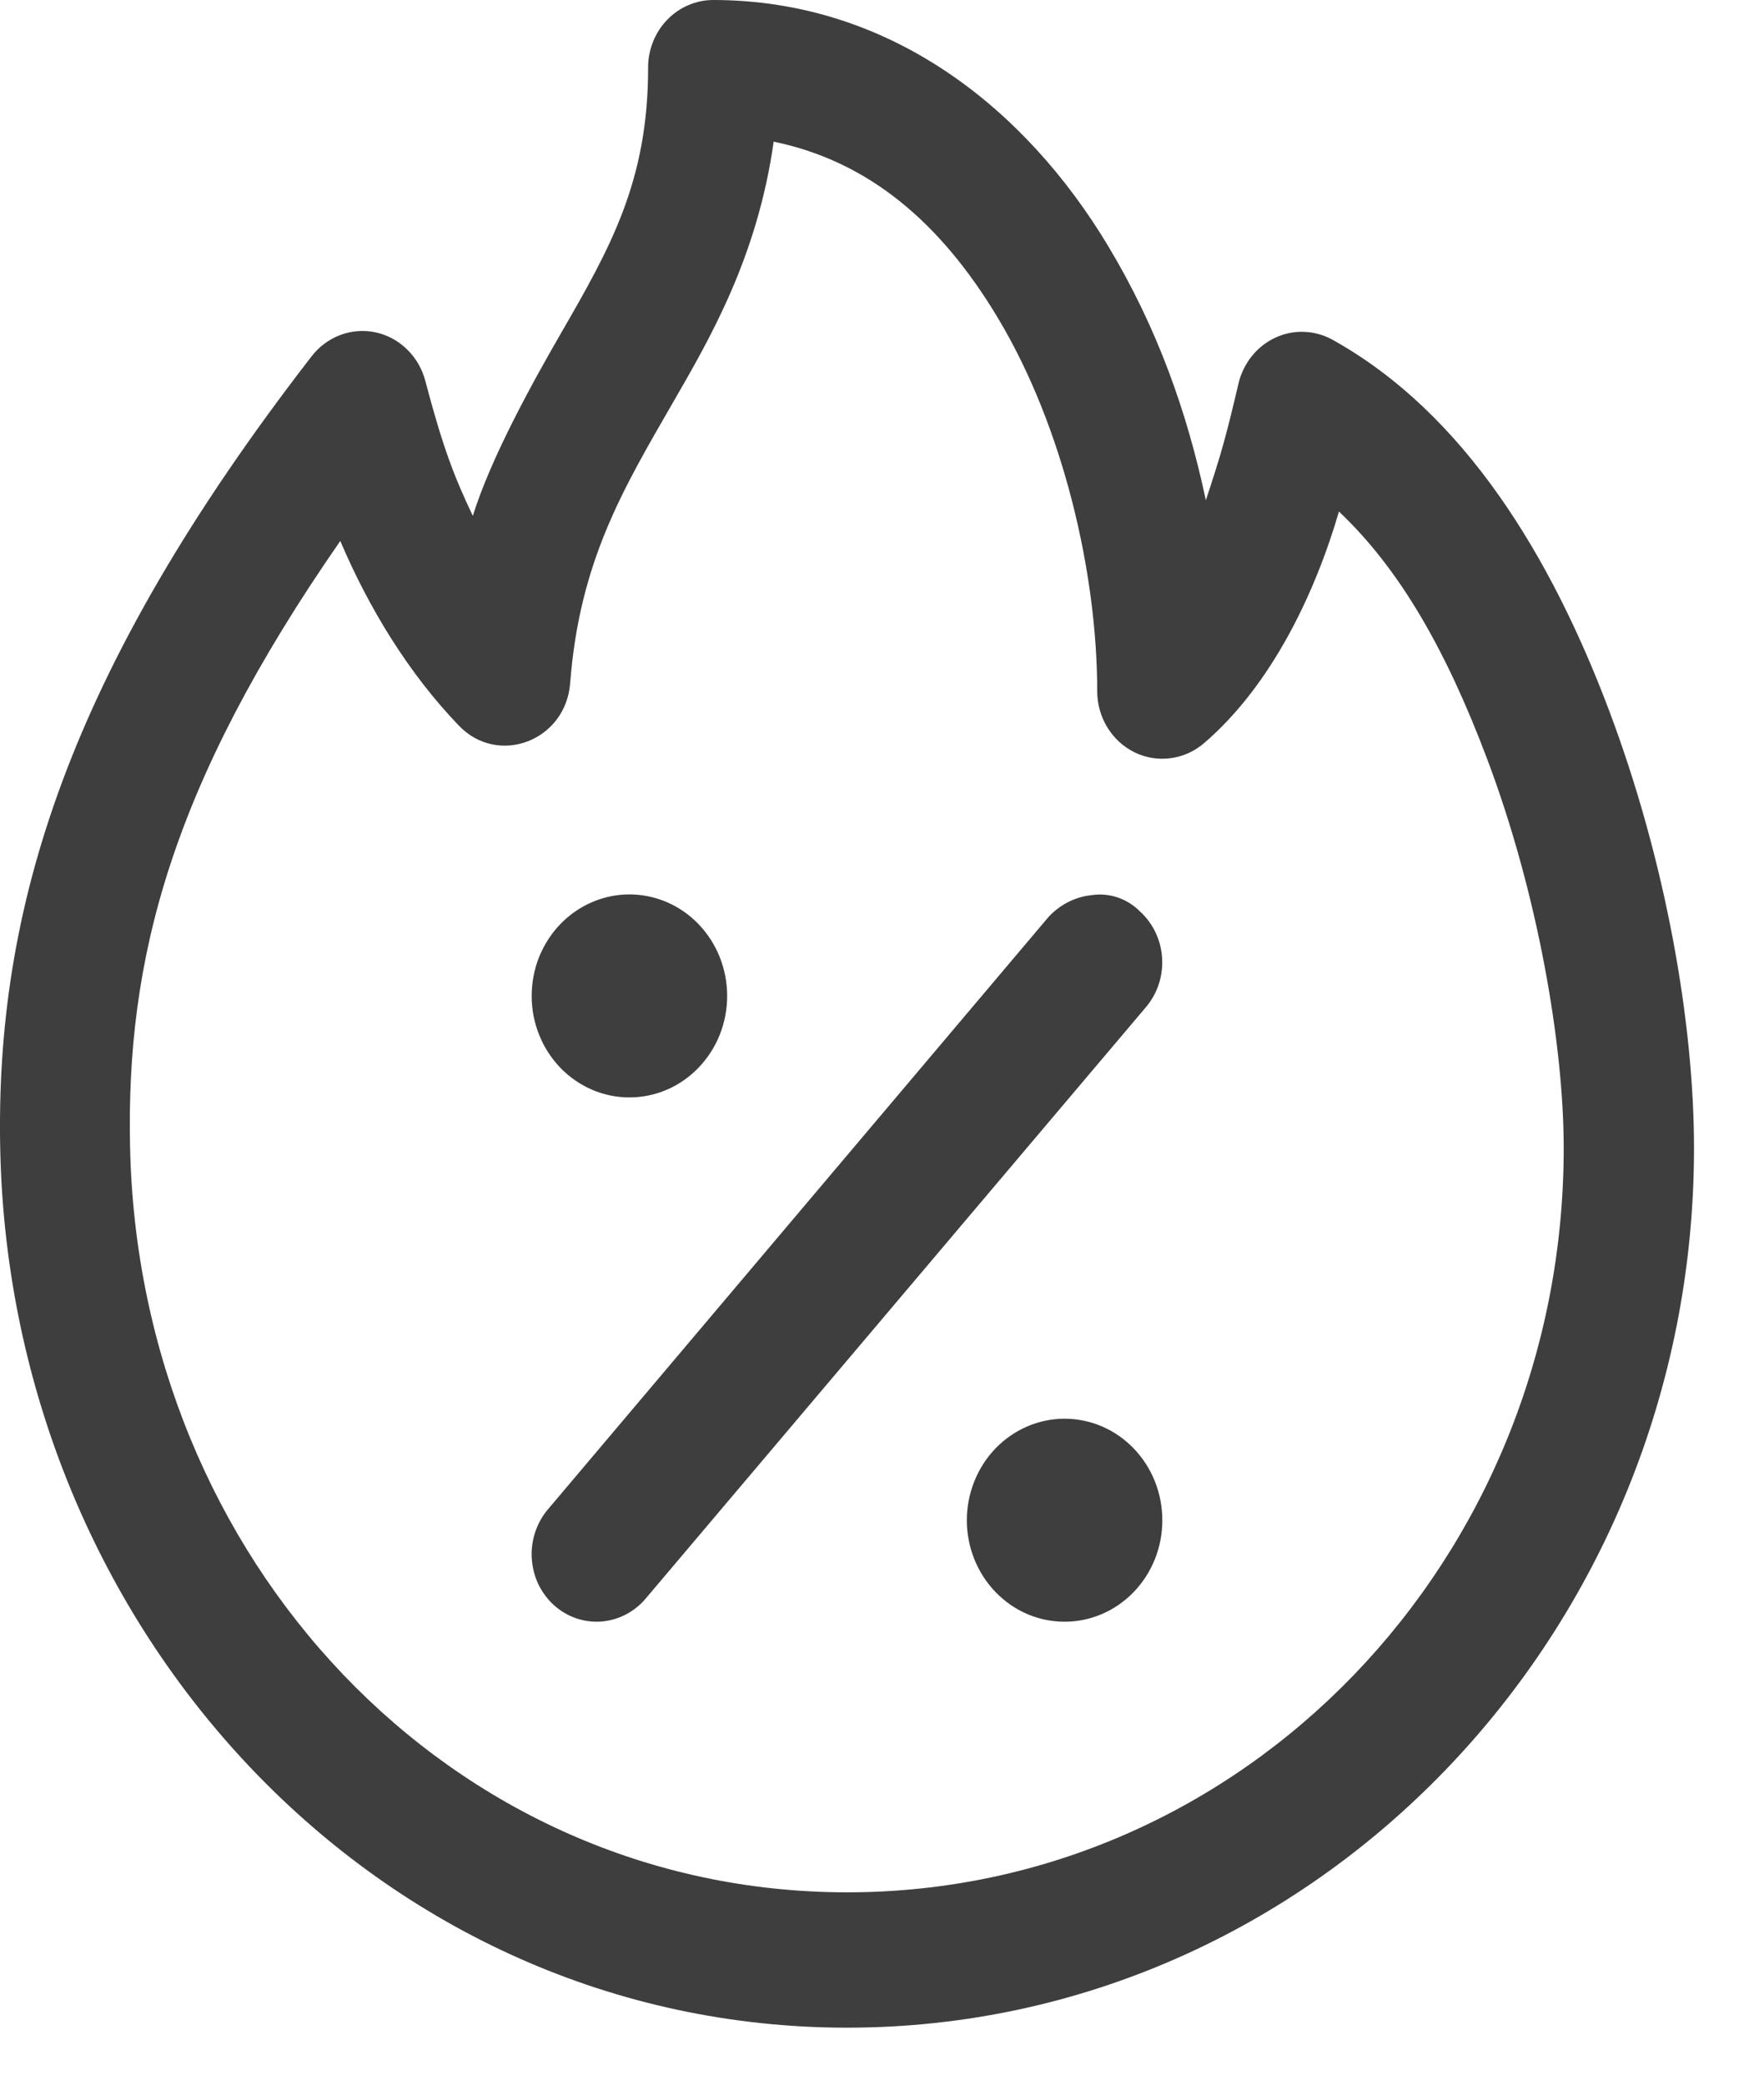 <svg width="22" height="26" viewBox="0 0 22 26" fill="none" xmlns="http://www.w3.org/2000/svg">
<path d="M8.892 0C8.785 0 8.68 0.023 8.581 0.066C8.483 0.108 8.393 0.171 8.318 0.25C8.243 0.328 8.184 0.421 8.143 0.524C8.103 0.627 8.082 0.736 8.083 0.847C8.083 2.263 7.609 3.093 6.997 4.155C6.662 4.735 6.126 5.696 5.897 6.434C5.657 5.931 5.518 5.559 5.305 4.753C5.266 4.602 5.187 4.465 5.077 4.358C4.968 4.251 4.832 4.177 4.684 4.145C4.537 4.114 4.384 4.125 4.242 4.179C4.101 4.232 3.976 4.326 3.883 4.448C0.834 8.391 -0.061 11.348 0.003 14.338C0.132 20.361 4.742 25.289 10.566 25.289C16.39 25.289 21.127 20.368 21.127 14.32C21.127 12.767 20.78 10.749 20.065 8.853C19.349 6.956 18.27 5.154 16.616 4.236C16.507 4.176 16.387 4.143 16.263 4.139C16.14 4.134 16.017 4.159 15.904 4.212C15.792 4.264 15.692 4.342 15.613 4.441C15.534 4.539 15.477 4.655 15.447 4.779C15.288 5.457 15.229 5.665 15.039 6.239C14.806 5.14 14.432 4.087 13.822 3.071C12.799 1.365 11.113 0 8.892 0ZM9.649 1.767C10.826 2.009 11.727 2.768 12.443 3.962C13.266 5.332 13.684 7.159 13.684 8.621C13.684 8.781 13.728 8.938 13.811 9.073C13.894 9.208 14.012 9.316 14.152 9.384C14.291 9.452 14.447 9.477 14.6 9.456C14.753 9.436 14.897 9.371 15.016 9.269C15.866 8.54 16.406 7.384 16.699 6.38C17.464 7.104 18.04 8.12 18.548 9.468C19.182 11.151 19.502 13.039 19.502 14.319C19.502 19.455 15.511 23.601 10.566 23.601C5.62 23.601 1.731 19.459 1.622 14.302C1.572 11.974 2.124 9.8 4.244 6.747C4.601 7.586 5.097 8.4 5.724 9.051C6.214 9.561 7.056 9.239 7.111 8.52C7.227 7.003 7.773 6.096 8.393 5.02C8.845 4.236 9.444 3.217 9.649 1.767ZM7.849 11.155C7.689 11.155 7.531 11.188 7.383 11.252C7.235 11.315 7.101 11.409 6.988 11.526C6.874 11.644 6.785 11.784 6.723 11.937C6.662 12.091 6.631 12.255 6.631 12.422C6.631 12.588 6.662 12.753 6.724 12.906C6.785 13.06 6.875 13.199 6.988 13.317C7.101 13.434 7.236 13.527 7.384 13.591C7.532 13.655 7.69 13.687 7.85 13.687C8.174 13.687 8.484 13.554 8.712 13.316C8.941 13.079 9.069 12.757 9.069 12.421C9.069 12.085 8.94 11.763 8.712 11.526C8.483 11.288 8.173 11.155 7.849 11.155ZM13.615 11.164C13.408 11.185 13.215 11.284 13.072 11.442L6.835 18.823C6.764 18.906 6.71 19.003 6.675 19.108C6.64 19.214 6.625 19.325 6.632 19.436C6.639 19.547 6.666 19.656 6.713 19.756C6.761 19.855 6.826 19.945 6.907 20.018C7.069 20.165 7.281 20.239 7.496 20.224C7.711 20.208 7.911 20.105 8.053 19.937L14.296 12.556C14.437 12.387 14.508 12.168 14.493 11.945C14.479 11.723 14.38 11.515 14.218 11.368C14.139 11.288 14.044 11.229 13.939 11.193C13.835 11.158 13.724 11.148 13.615 11.164ZM13.277 17.694C13.117 17.694 12.958 17.727 12.81 17.791C12.663 17.855 12.528 17.948 12.415 18.065C12.302 18.183 12.212 18.323 12.151 18.476C12.09 18.63 12.058 18.794 12.058 18.961C12.058 19.127 12.09 19.292 12.151 19.445C12.213 19.599 12.302 19.738 12.416 19.856C12.529 19.973 12.663 20.067 12.811 20.13C12.959 20.194 13.118 20.226 13.278 20.226C13.601 20.226 13.911 20.093 14.14 19.855C14.368 19.618 14.497 19.296 14.496 18.96C14.496 18.624 14.368 18.302 14.139 18.065C13.911 17.827 13.6 17.694 13.277 17.694Z" fill="#3E3E3E"/>
</svg>

